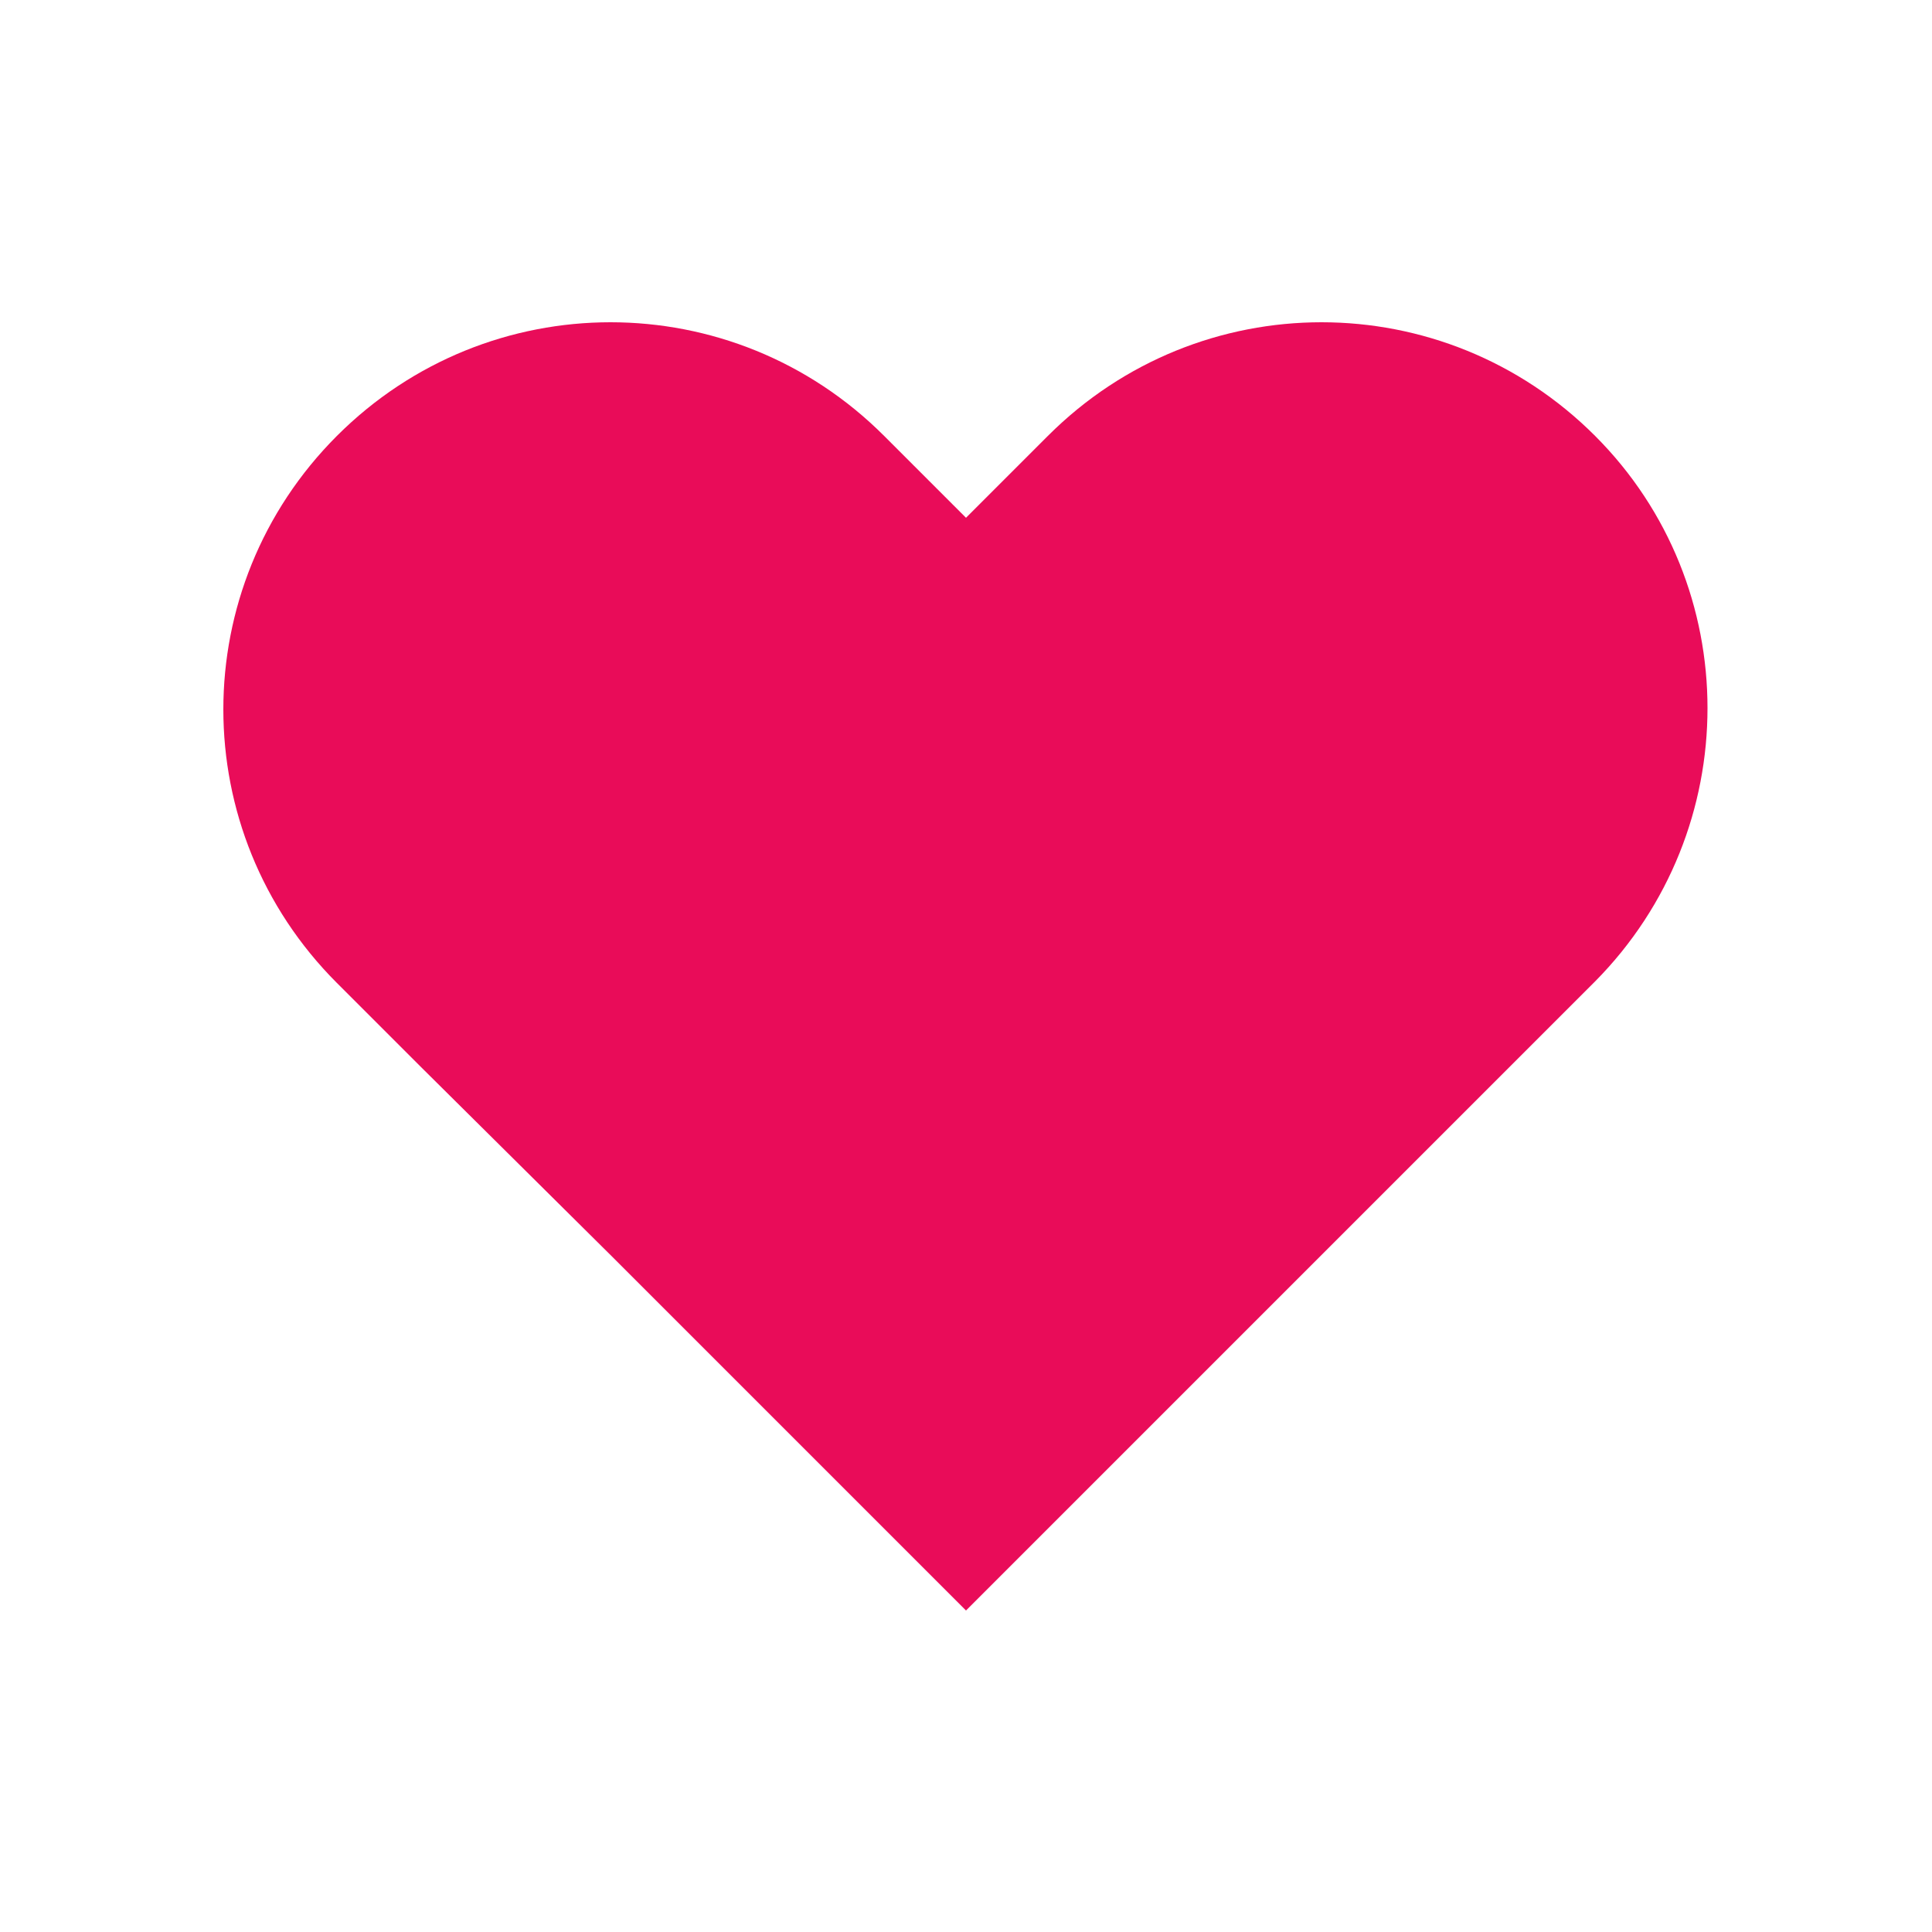 <?xml version="1.0" encoding="utf-8"?>
<svg xmlns="http://www.w3.org/2000/svg" xmlns:xlink="http://www.w3.org/1999/xlink" style="--darkreader-inline-bgimage: initial; --darkreader-inline-bgcolor:#17191a; shape-rendering: auto;" width="200px" height="200px" viewBox="0 0 100 100" preserveAspectRatio="xMidYMid" data-darkreader-inline-bgimage="" data-darkreader-inline-bgcolor="">
<g transform="translate(50 50)">
  <path fill="#e90c59" transform="scale(0.8)" d="M40.7-34.3c-9.8-9.8-25.6-9.8-35.4,0L0-29l-5.3-5.3c-9.8-9.8-25.6-9.8-35.4,0l0,0c-9.8,9.8-9.8,25.6,0,35.4l5.3,5.3L-23,18.7l23,23l23-23L35.4,6.3L40.7,1C50.4-8.8,50.4-24.6,40.7-34.3z" data-darkreader-inline-fill="" style="--darkreader-inline-fill:#b10a43;">
    <animateTransform attributeName="transform" type="scale" repeatCount="indefinite" dur="1.818s" keyTimes="0;0.05;0.39;0.45;0.6;1" values="0.68;0.8;0.6;0.72;0.68;0.64" calcMode="spline" keySplines="0.215 0.61,0.355 1;0.215 0.61,0.355 1;0.215 0.61,0.355 1;0.215 0.61,0.355 1;0.215 0.61,0.355 1"></animateTransform>
  </path>
</g>
</svg>